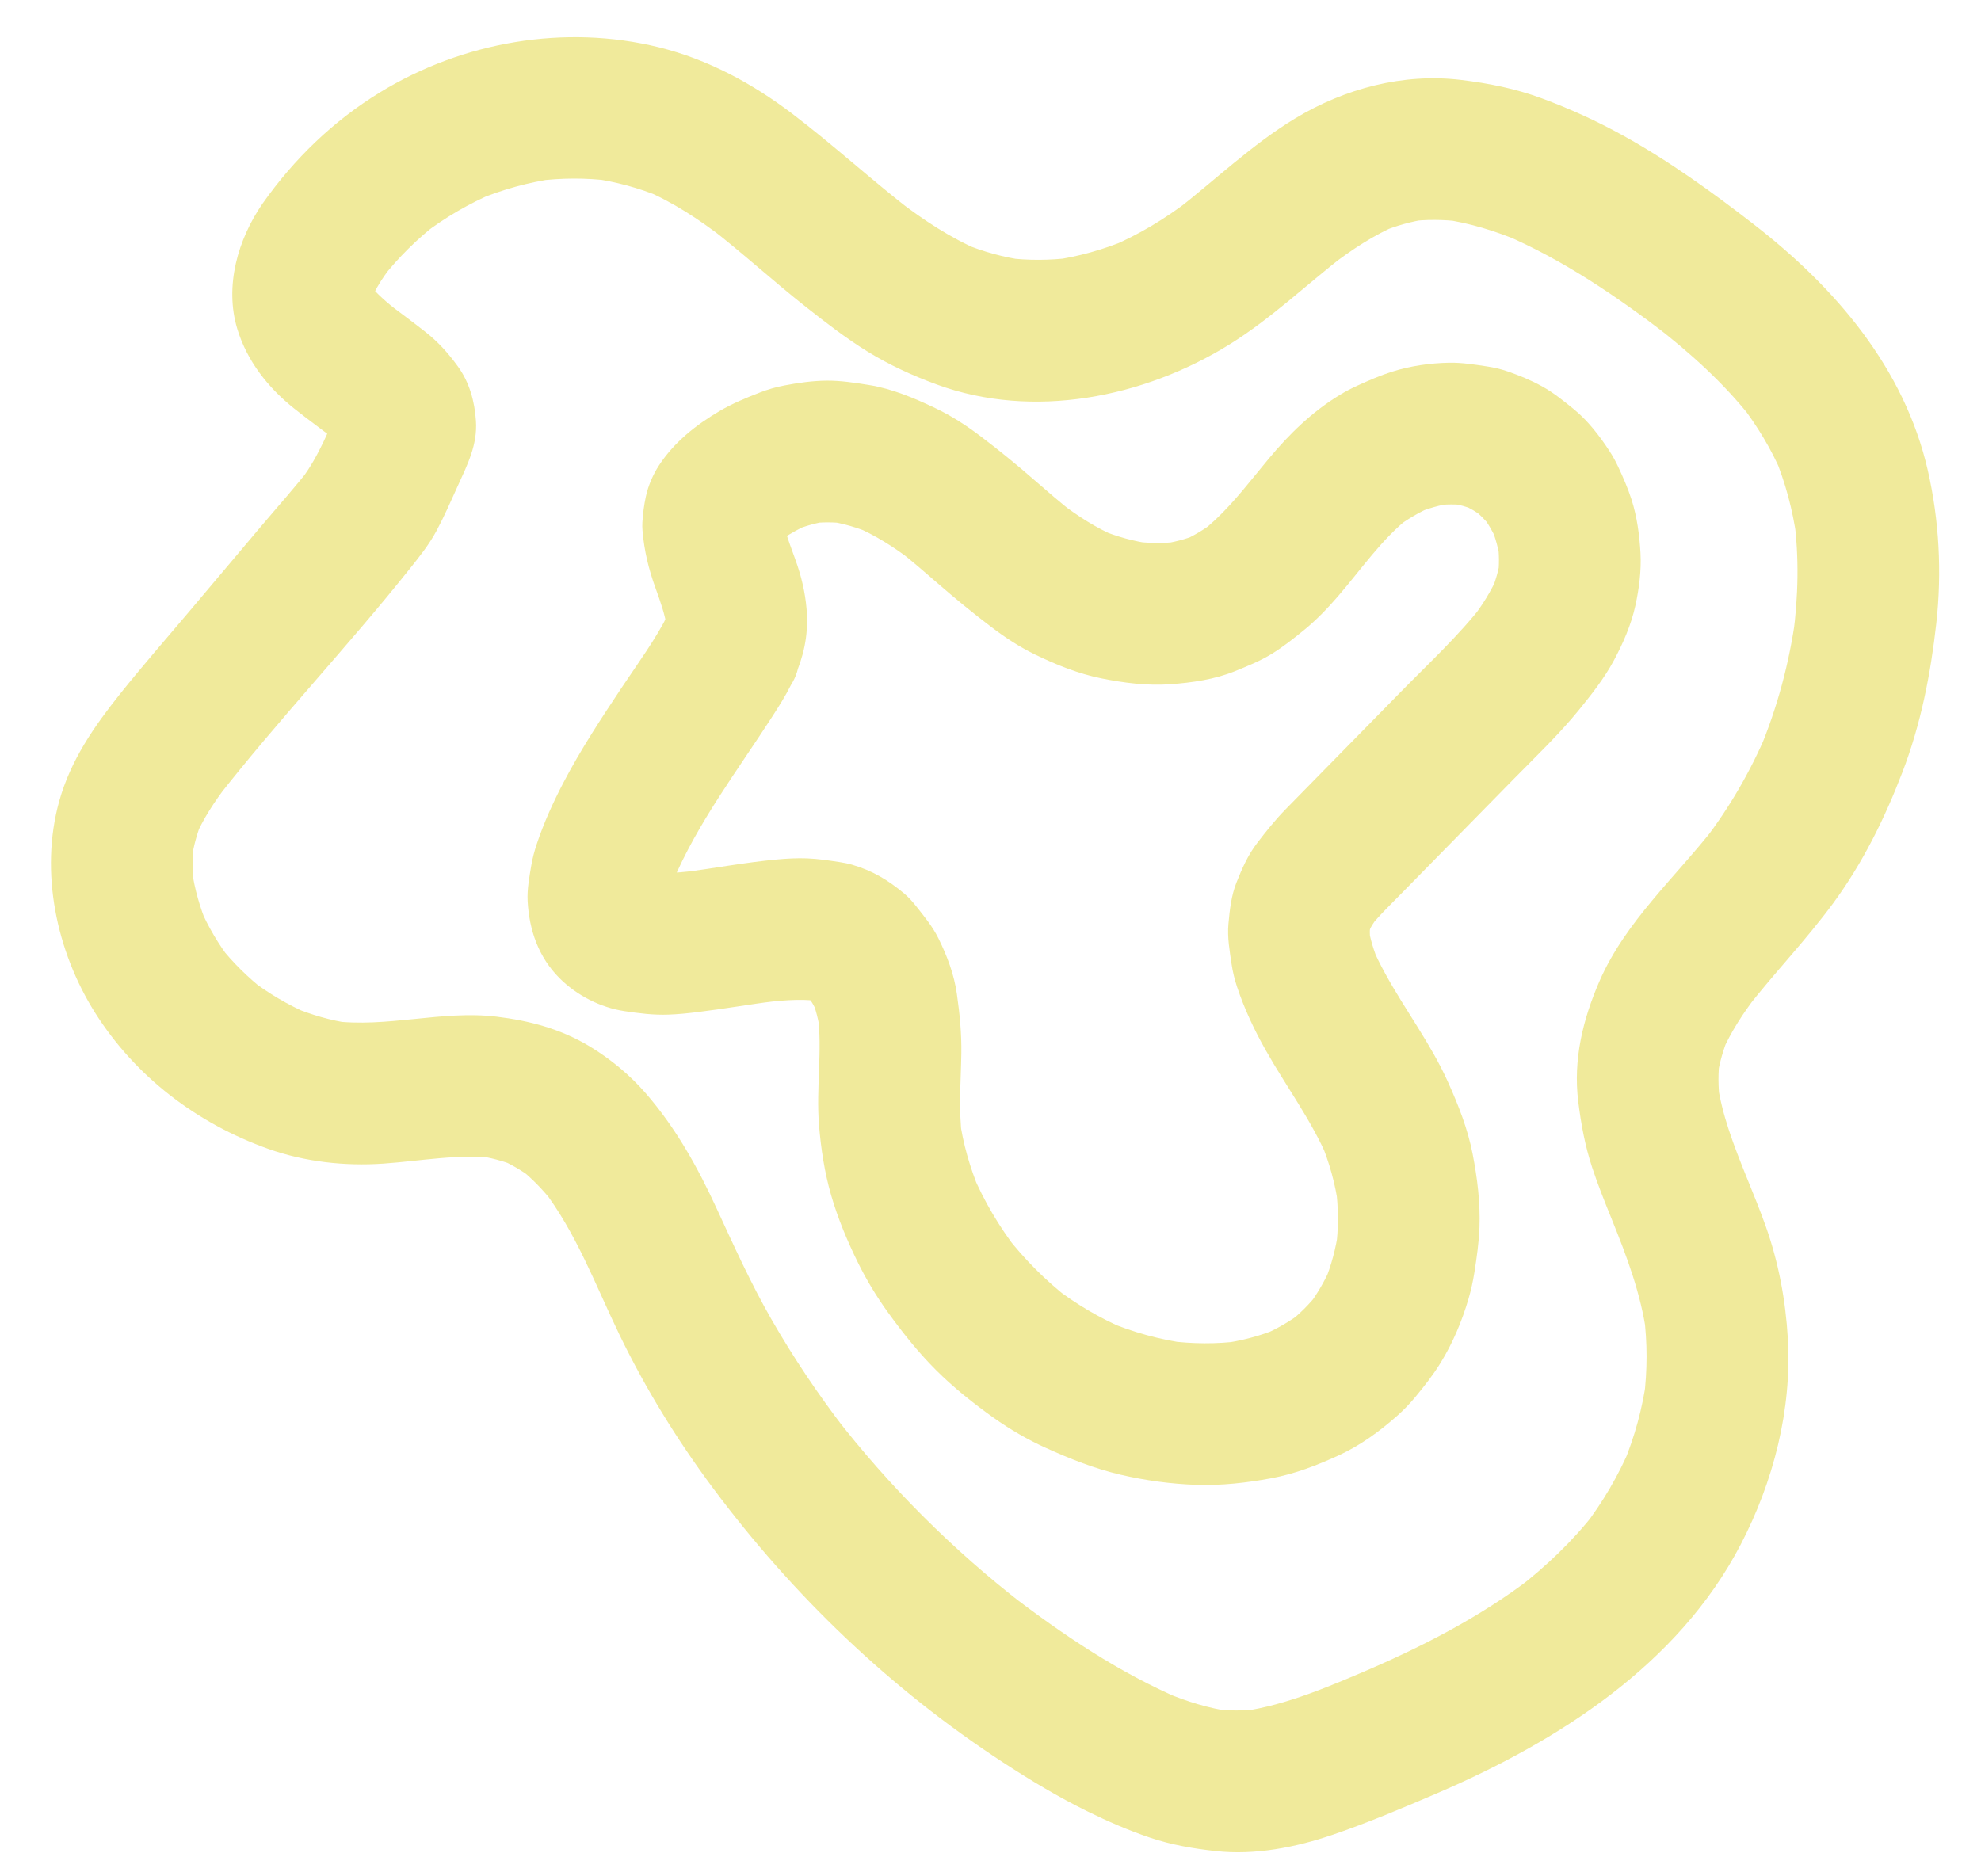 <?xml version="1.0" encoding="utf-8"?>
<!-- Generator: Adobe Illustrator 23.0.4, SVG Export Plug-In . SVG Version: 6.00 Build 0)  -->
<svg version="1.1" xmlns="http://www.w3.org/2000/svg" xmlns:xlink="http://www.w3.org/1999/xlink" x="0px" y="0px"
	 viewBox="0 0 1963 1859" style="enable-background:new 0 0 1963 1859;" xml:space="preserve">
<style type="text/css">
	.st0{display:none;}
	.st1{fill:#1F1646;}
	.st2{fill:#2C3439;}
	.st3{fill:#3A474E;}
	.st4{fill:#9E3223;}
	.st5{fill:#000B8C;}
	.st6{fill:#5E7775;}
	.st7{fill:#FFFFFF;}
	.st8{fill:#FF9D6C;}
	.st9{fill:#F0EA9B;}
	.st10{fill:none;stroke:#1F1646;stroke-width:4;stroke-linecap:round;stroke-miterlimit:10;}
	.st11{fill:none;stroke:#000000;stroke-width:3;stroke-miterlimit:10;}
	.st12{fill:#065187;}
	.st13{fill:#1B1464;}
	.st14{fill:#291918;}
	.st15{fill:#160D0D;}
	.st16{fill:#3C0458;}
	.st17{fill:#24338A;}
	.st18{fill:#211B5A;}
	.st19{fill:#1B2668;}
	.st20{fill:#1B0300;}
	.st21{fill:#29388D;}
	.st22{fill:#AFB1B4;}
	.st23{opacity:0.57;fill:#B0B1B4;}
	.st24{fill:none;stroke:#000000;stroke-width:2;stroke-miterlimit:10;}
</style>
<g id="Layer_1" class="st0">
</g>
<g id="Layer_2">
	<g>
		<g>
			<path class="st9" d="M662.44,608.11c-12.84,25.69-30.31,49.26-46.18,73.1c-20.49,30.79-40.92,61.81-58.04,94.64
				c-10.21,19.59-19.49,40.02-26.43,61c-2.24,6.77-4.12,13.68-5.3,20.71c-1.92,11.49-4.28,23.79-3.64,35.61
				c1.55,28.87,10.88,55.69,31.73,76.46c17.02,16.96,40.31,28.9,64.07,32.51c14.74,2.23,28.94,4.04,43.79,3.49
				c9.35-0.34,18.68-1.27,27.96-2.42c26.12-3.24,52.05-7.63,78.13-11.16c-6.22,0.84-12.44,1.67-18.66,2.51
				c20.63-2.76,41.79-5.07,62.55-2.35c-6.22-0.84-12.44-1.67-18.66-2.51c7.12,1,14.11,2.64,20.76,5.4
				c-5.59-2.36-11.18-4.72-16.77-7.08c4.37,1.88,8.47,4.21,12.24,7.11c-4.74-3.66-9.47-7.32-14.21-10.98
				c5.19,4.12,9.58,9.19,13.62,14.41c-3.66-4.74-7.32-9.47-10.98-14.21c5.02,6.69,9.17,13.88,12.52,21.54
				c-2.36-5.59-4.72-11.18-7.08-16.77c4.65,11.06,7.44,22.66,9.05,34.53c-0.84-6.22-1.67-12.44-2.51-18.66
				c4.66,36.59-1.81,73.37,1.17,110.01c1.9,23.4,5.48,47.02,12.02,69.61c6.67,23.04,16.07,45.5,26.66,66.98
				c8.42,17.08,18.31,33.42,29.44,48.86c14.51,20.12,30.05,39.7,47.62,57.26c17.45,17.45,36.92,32.94,56.98,47.25
				c16.49,11.76,34.08,21.95,52.54,30.3c23.79,10.76,48.04,20.4,73.51,26.35c24.58,5.74,50.1,9.23,75.33,10.06
				c24.77,0.81,49.73-2.01,74.05-6.53c23.54-4.37,45.62-12.91,67.33-22.93c20.93-9.66,39.91-23.51,57.14-38.71
				c6.48-5.72,12.52-11.95,18.04-18.61c8.99-10.83,17.87-22.12,25.27-34.15c12.04-19.54,21.25-41.46,27.67-63.46
				c2.51-8.61,4.46-17.39,5.85-26.25c2.31-14.7,4.44-29.61,5.01-44.52c0.93-24.29-2.13-48.94-6.76-72.72
				c-4.86-24.98-14.12-48.42-24.54-71.57c-17-37.79-42.32-71.14-62.16-107.4c-4.78-8.73-9.22-17.63-13.13-26.78
				c2.36,5.59,4.72,11.18,7.08,16.77c-5.04-12.03-9.04-24.46-10.85-37.41c0.84,6.22,1.67,12.44,2.51,18.66
				c-1.03-8.11-1.13-16.22-0.05-24.34c-0.84,6.22-1.67,12.44-2.51,18.66c0.96-6.35,2.6-12.46,5-18.42
				c-2.36,5.59-4.72,11.18-7.08,16.77c3.43-8.03,8.03-15.34,13.35-22.25c-3.66,4.74-7.32,9.47-10.98,14.21
				c9.68-12.29,21.04-23.19,31.98-34.34c12.49-12.73,24.98-25.46,37.47-38.19c24.98-25.46,49.96-50.93,74.93-76.39
				c21.79-22.21,44.57-43.87,64.22-68.04c12.51-15.39,25.04-31.24,34.49-48.77c9.22-17.1,17.41-35.81,21.56-54.9
				c3.65-16.78,5.97-34.63,5.02-51.88c-0.98-17.72-3.42-36.03-8.86-53.02c-3.59-11.21-8.36-22.12-13.35-32.76
				c-2.55-5.45-5.48-10.72-8.77-15.75c-9.83-15.03-21.42-30.07-35.5-41.46c-9.7-7.85-19.63-15.92-30.58-22.03
				c-11.04-6.16-22.99-11.1-34.92-15.18c-6.53-2.24-13.24-3.8-20.07-4.82c-12.34-1.85-24.85-3.89-37.38-3.67
				c-18.98,0.32-38.65,3.18-56.81,8.9c-11.68,3.68-23.06,8.72-34.17,13.75c-6.07,2.75-11.98,5.87-17.68,9.34
				c-27.42,16.68-49.88,38.65-70.26,63.11c-17.18,20.62-33.43,42.21-53.03,60.65c-4.84,4.55-9.88,8.86-15.12,12.93
				c4.74-3.66,9.47-7.32,14.21-10.98c-10.35,7.88-21.47,14.55-33.46,19.61c5.59-2.36,11.18-4.72,16.77-7.08
				c-11.7,4.78-23.9,7.88-36.42,9.57c6.22-0.84,12.44-1.67,18.66-2.51c-15.31,1.92-30.71,1.72-46.01-0.24
				c6.22,0.84,12.44,1.67,18.66,2.51c-17.73-2.43-34.97-7.2-51.49-14.05c5.59,2.36,11.18,4.72,16.77,7.08
				c-20.32-8.63-38.79-20.51-56.24-33.94c4.74,3.66,9.47,7.32,14.21,10.98c-13.91-10.79-27.16-22.37-40.44-33.91
				c-17.18-14.94-34.7-29.27-52.87-43.02c-13.98-10.58-28.72-20.12-44.56-27.67c-20.84-9.93-42.83-19.25-65.79-22.94
				c-13.68-2.2-27.85-4.41-41.8-4.32c-14.12,0.09-28.45,2.18-42.25,4.81c-8.22,1.56-16.28,3.91-24.08,6.94
				c-13.59,5.28-27.29,10.93-39.89,18.35c-23.55,13.84-45,30.83-60.05,53.86c-6.06,9.27-10.72,20.17-13.05,31.02
				c-1.79,8.33-2.93,17.05-3.43,25.58c-0.16,2.69-0.1,5.4,0.13,8.09c1.71,20.13,6,37.82,12.76,56.59
				c4.86,13.51,9.82,27.09,11.74,41.39c-0.84-6.22-1.67-12.44-2.51-18.66c0.8,6.57,0.9,13.13,0.02,19.7
				c0.84-6.22,1.67-12.44,2.51-18.66c-0.8,5.22-2.19,10.23-4.2,15.12c2.36-5.59,4.72-11.18,7.08-16.77
				C663.53,605.8,663,606.96,662.44,608.11c-5.13,8.06-7.91,16.76-8.33,26.1c-2.09,9.33-1.67,18.66,1.25,28
				c4.48,16.29,17.08,33.93,32.27,41.96c16.29,8.61,36.03,12.92,54.1,7.08c16.63-5.38,34.06-15.96,41.96-32.27
				c9.89-20.43,15.99-40.35,16.05-63.33c0.04-16.02-2.82-32.59-7.32-48c-5.59-19.12-14.79-37.43-17.52-57.31
				c0.84,6.22,1.67,12.44,2.51,18.66c-0.62-5.06-0.74-10.08-0.07-15.14c-0.84,6.22-1.67,12.44-2.51,18.66
				c0.57-3.68,1.55-7.2,2.97-10.64c-2.36,5.59-4.72,11.18-7.08,16.77c1.48-3.32,3.3-6.38,5.47-9.3c-3.66,4.74-7.32,9.47-10.98,14.21
				c3.52-4.51,7.65-8.28,12.15-11.79c-4.74,3.66-9.47,7.32-14.21,10.98c12.43-9.53,25.73-17.74,40.15-23.89
				c-5.59,2.36-11.18,4.72-16.77,7.08c11.15-4.61,22.69-7.87,34.64-9.56c-6.22,0.84-12.44,1.67-18.66,2.51
				c12.26-1.59,24.55-1.48,36.8,0.16c-6.22-0.84-12.44-1.67-18.66-2.51c14.66,2.13,28.82,6.35,42.49,12.02
				c-5.59-2.36-11.18-4.72-16.77-7.08c20.73,8.79,39.58,20.73,57.38,34.43c-4.74-3.66-9.47-7.32-14.21-10.98
				c13.67,10.61,26.71,21.98,39.77,33.33c17.21,14.96,34.75,29.31,52.92,43.12c13.67,10.39,28.06,19.89,43.53,27.39
				c20.8,10.08,42.71,18.95,65.44,23.55c22.23,4.49,45.61,7.52,68.36,5.86c21.73-1.58,44.06-4.75,64.37-13.02
				c12.37-5.04,24.78-10.04,36.2-17.03c11.4-6.97,21.96-15.44,32.29-23.84c12.26-9.98,23.18-21.47,33.51-33.41
				c22.96-26.53,43.15-56.57,71.02-78.35c-4.74,3.66-9.47,7.32-14.21,10.98c11.32-8.69,23.6-15.94,36.71-21.58
				c-5.59,2.36-11.18,4.72-16.77,7.08c11.96-5.02,24.4-8.6,37.26-10.42c-6.22,0.84-12.44,1.67-18.66,2.51
				c10.94-1.42,21.91-1.52,32.85-0.09c-6.22-0.84-12.44-1.67-18.66-2.51c9.7,1.4,19.09,3.97,28.14,7.73
				c-5.59-2.36-11.18-4.72-16.77-7.08c8.89,3.85,17.2,8.72,24.92,14.56c-4.74-3.66-9.47-7.32-14.21-10.98
				c7.91,6.14,14.94,13.19,21.12,21.07c-3.66-4.74-7.32-9.47-10.98-14.21c6.79,8.86,12.32,18.5,16.69,28.77
				c-2.36-5.59-4.72-11.18-7.08-16.77c4.51,10.94,7.61,22.33,9.29,34.04c-0.84-6.22-1.67-12.44-2.51-18.66
				c1.57,11.7,1.7,23.48,0.2,35.2c0.84-6.22,1.67-12.44,2.51-18.66c-1.61,11.61-4.96,22.81-9.47,33.62
				c2.36-5.59,4.72-11.18,7.08-16.77c-6.59,15.35-15.48,29.43-25.63,42.66c3.66-4.74,7.32-9.47,10.98-14.21
				c-24.21,31.16-53.66,58.37-81.23,86.48c-30.99,31.59-61.98,63.19-92.97,94.78c-7.35,7.49-14.73,14.95-22.03,22.48
				c-10.15,10.45-19,21.53-27.86,33.14c-9.19,12.03-14.8,24.9-20.42,39.02c-5.19,13.03-6.7,27.24-7.97,41.1
				c-1.21,13.25,1.21,26.64,3.12,39.67c1.14,7.74,3,15.34,5.47,22.76c7.17,21.63,17.06,42.62,28.25,62.47
				c20.26,35.95,45.35,69.45,61.63,107.55c-2.36-5.59-4.72-11.18-7.08-16.77c8.6,20.46,14.54,41.87,17.56,63.86
				c-0.84-6.22-1.67-12.44-2.51-18.66c2.67,20.42,2.77,41.06,0.05,61.48c0.84-6.22,1.67-12.44,2.51-18.66
				c-2.48,17.7-7.05,35-13.9,51.51c2.36-5.59,4.72-11.18,7.08-16.77c-6.25,14.77-14.24,28.66-24.04,41.36
				c3.66-4.74,7.32-9.47,10.98-14.21c-8.75,11.15-18.75,21.15-29.94,29.85c4.74-3.66,9.47-7.32,14.21-10.98
				c-12.57,9.61-26.32,17.41-40.89,23.57c5.59-2.36,11.18-4.72,16.77-7.08c-17.87,7.4-36.62,12.23-55.77,14.88
				c6.22-0.84,12.44-1.67,18.66-2.51c-23.78,3.15-47.81,2.92-71.59-0.15c6.22,0.84,12.44,1.67,18.66,2.51
				c-27.11-3.65-53.56-10.95-78.77-21.56c5.59,2.36,11.18,4.72,16.77,7.08c-24.96-10.66-48.32-24.51-69.81-41.07
				c4.74,3.66,9.47,7.32,14.21,10.98c-23.04-17.94-43.68-38.73-61.62-61.77c3.66,4.74,7.32,9.47,10.98,14.21
				c-18.04-23.37-33.18-48.85-44.69-76.05c2.36,5.59,4.72,11.18,7.08,16.77c-9.55-22.87-16.46-46.78-19.81-71.36
				c0.84,6.22,1.67,12.44,2.51,18.66c-3.61-27.6-1.18-55.22-0.74-82.92c0.32-20.17-1.58-39.53-4.46-59.54
				c-2.79-19.41-9.64-37.53-18.35-55.11c-5.66-11.42-13.68-21.13-21.55-31.12c-3.77-4.78-7.81-9.4-12.5-13.29
				c-15.93-13.22-31.05-22.35-51.22-28.29c-4.09-1.2-8.27-2.02-12.48-2.66c-10.64-1.61-21.44-3.29-32.24-3.69
				c-10.08-0.38-20.18,0.17-30.21,1.11c-30.92,2.89-61.47,8.6-92.22,12.73c6.22-0.84,12.44-1.67,18.66-2.51
				c-19.34,2.57-39.22,4.76-58.68,2.16c6.22,0.84,12.44,1.67,18.66,2.51c-6.21-0.89-12.29-2.31-18.11-4.68
				c5.59,2.36,11.18,4.72,16.77,7.08c-3.88-1.64-7.53-3.67-10.9-6.21c4.74,3.66,9.47,7.32,14.21,10.98
				c-2.81-2.19-5.33-4.66-7.52-7.47c3.66,4.74,7.32,9.47,10.98,14.21c-1.81-2.41-3.28-4.98-4.47-7.75
				c2.36,5.59,4.72,11.18,7.08,16.77c-1.44-3.52-2.34-7.18-2.86-10.94c0.84,6.22,1.67,12.44,2.51,18.66
				c-0.74-5.98-0.51-11.98,0.26-17.94c-0.84,6.22-1.67,12.44-2.51,18.66c1.94-14.07,6.65-27.63,12.11-40.69
				c-2.36,5.59-4.72,11.18-7.08,16.77c24.71-58.54,63.89-109.95,98.15-163.03c6.76-10.47,13.52-21.04,19.1-32.2
				c5.13-8.06,7.91-16.76,8.33-26.1c2.09-9.33,1.67-18.66-1.25-28c-4.48-16.29-17.08-33.93-32.27-41.96
				c-16.29-8.61-36.03-12.92-54.1-7.08C687.64,581.27,670.58,591.83,662.44,608.11z"/>
		</g>
	</g>
	<g>
		<g>
			<path class="st9" d="M260.12,201.85c-24.44,35.41-37.81,81.83-24.97,124.18c9.61,31.7,30.49,58.22,56.1,78.65
				c14.18,11.32,28.88,21.91,43.24,32.97c-4.74-3.66-9.47-7.32-14.21-10.98c8.35,6.48,16.62,13.26,23.2,21.6
				c-3.66-4.74-7.32-9.47-10.98-14.21c2.34,3.07,4.37,6.28,5.94,9.81c-2.36-5.59-4.72-11.18-7.08-16.77
				c1.05,2.52,1.81,5.08,2.26,7.77c-0.84-6.22-1.67-12.44-2.51-18.66c0.37,2.75,0.38,5.46,0.04,8.22
				c0.84-6.22,1.67-12.44,2.51-18.66c-0.47,3.04-1.31,5.92-2.47,8.76c2.36-5.59,4.72-11.18,7.08-16.77
				c-11.44,26.15-22.29,54.59-39.77,77.48c3.66-4.74,7.32-9.47,10.98-14.21c-16.11,20.81-33.8,40.49-50.76,60.6
				c-23.93,28.38-47.87,56.76-71.8,85.14c-22.53,26.72-45.63,53.07-67.45,80.37c-26.11,32.68-49.51,66.24-60.87,107.18
				c-19.4,69.93-2.64,148.78,35.59,209.41c40.1,63.61,101.27,109.9,171.76,134.99c36.19,12.88,75.8,17.22,114.01,14.57
				c37.37-2.59,74.56-9.95,112.07-5.23c-6.22-0.84-12.44-1.67-18.66-2.51c12.63,1.82,24.78,4.97,36.64,9.67
				c-5.59-2.36-11.18-4.72-16.77-7.08c12.19,5.16,23.5,11.69,34.09,19.63c-4.74-3.66-9.47-7.32-14.21-10.98
				c13.31,10.29,24.9,22.34,35.28,35.55c-3.66-4.74-7.32-9.47-10.98-14.21c33.73,43.75,52.79,95.99,76.65,145.25
				c25.79,53.24,56.96,103.86,92.28,151.3c79.57,106.88,175.76,199,287.45,272c26.91,17.59,54.63,34.28,83.49,48.49
				c20.21,9.95,41.08,19.04,62.44,26.23c21.18,7.13,42.83,10.81,65.03,13.26c38.85,4.28,79.25-3.68,115.97-16.23
				c34.98-11.95,69.22-26.45,103.16-41.02c119.94-51.5,238.94-127.33,300.93-246.45c32.5-62.45,50.85-133.63,46.78-204.31
				c-2.18-37.86-9.19-75.44-21.86-111.18c-11.45-32.29-26.06-63.4-36.75-95.97c-4.96-15.12-8.93-30.51-11.18-46.28
				c0.84,6.22,1.67,12.44,2.51,18.66c-1.85-14.55-1.99-29.02-0.04-43.57c-0.84,6.22-1.67,12.44-2.51,18.66
				c2.12-13.99,6.05-27.45,11.51-40.5c-2.36,5.59-4.72,11.18-7.08,16.77c8.95-20.6,21.26-39.31,34.9-57.07
				c-3.66,4.74-7.32,9.47-10.98,14.21c27.89-35.91,59.49-68.56,86.46-105.26c29.24-39.79,50.98-83.92,68.61-129.93
				c18.19-47.47,27.9-96.93,33.52-147.34c5.62-50.4,2.92-101.86-8.35-151.35c-23.17-101.72-91.81-181.61-172.37-244.06
				c-41.38-32.08-84.07-62.88-129.95-88.27c-25.71-14.23-52.64-26.47-80.19-36.68c-26.06-9.65-52.53-14.93-80.08-18.26
				c-57.29-6.93-115.24,8.47-164.32,38.11c-43.07,26.01-79.56,61.4-119.18,92.09c4.74-3.66,9.47-7.32,14.21-10.98
				c-24.17,18.55-50.24,34.2-78.28,46.15c5.59-2.36,11.18-4.72,16.77-7.08c-23.81,9.9-48.55,16.93-74.11,20.44
				c6.22-0.84,12.44-1.67,18.66-2.51c-21.39,2.69-42.82,2.81-64.21,0.12c6.22,0.84,12.44,1.67,18.66,2.51
				c-21.24-2.94-41.8-8.59-61.6-16.83c5.59,2.36,11.18,4.72,16.77,7.08c-29.36-12.57-55.96-30.16-81.22-49.55
				c4.74,3.66,9.47,7.32,14.21,10.98c-40.51-31.36-78.28-66.01-119.08-97.05c-39.32-29.91-83.5-53.79-131.73-65.75
				c-93.69-23.23-194.9-5.62-276.97,44.69C329.88,120.18,291.45,157.43,260.12,201.85c-9.98,14.15-11.51,38.01-7.08,54.1
				c4.48,16.29,17.08,33.93,32.27,41.96c16.29,8.61,36.03,12.92,54.1,7.08c18.23-5.9,30.92-16.61,41.96-32.27
				c2.69-3.81,5.45-7.56,8.29-11.26c-3.66,4.74-7.32,9.47-10.98,14.21c16.04-20.53,34.59-38.8,55.18-54.75
				c-4.74,3.66-9.47,7.32-14.21,10.98c21.7-16.55,45.27-30.27,70.39-40.94c-5.59,2.36-11.18,4.72-16.77,7.08
				c24.68-10.27,50.44-17.41,76.93-21.08c-6.22,0.84-12.44,1.67-18.66,2.51c24.46-3.17,49.07-3.3,73.54-0.18
				c-6.22-0.84-12.44-1.67-18.66-2.51c23.66,3.24,46.64,9.47,68.71,18.58c-5.59-2.36-11.18-4.72-16.77-7.08
				c28.73,12.18,54.5,29.31,79.18,48.25c-4.74-3.66-9.47-7.32-14.21-10.98c32.48,25.14,62.75,52.97,94.99,78.41
				c19.77,15.6,39.74,31.12,61.2,44.37c21.57,13.32,44.75,23.94,68.53,32.68c95.74,35.19,205.42,13.04,290.26-39.63
				c41.24-25.61,76.49-59.48,114.74-89.11c-4.74,3.66-9.47,7.32-14.21,10.98c20.86-16,42.77-30.51,67.06-40.76
				c-5.59,2.36-11.18,4.72-16.77,7.08c14.53-5.92,29.51-10.14,45.04-12.44c-6.22,0.84-12.44,1.67-18.66,2.51
				c17.43-2.32,34.86-2.12,52.29,0.04c-6.22-0.84-12.44-1.67-18.66-2.51c27.02,3.7,53.01,11.85,78.11,22.39
				c-5.59-2.36-11.18-4.72-16.77-7.08c58.51,25.07,112.14,61.62,162.47,100.25c-4.74-3.66-9.47-7.32-14.21-10.98
				c35.75,27.63,69.59,57.96,97.48,93.67c-3.66-4.74-7.32-9.47-10.98-14.21c16.1,20.95,29.69,43.42,40.17,67.7
				c-2.36-5.59-4.72-11.18-7.08-16.77c10.87,25.93,18.02,53.02,21.96,80.83c-0.84-6.22-1.67-12.44-2.51-18.66
				c5.11,38.32,4.12,76.95-0.88,115.22c0.84-6.22,1.67-12.44,2.51-18.66c-6.21,45.66-18.12,90.28-35.94,132.79
				c2.36-5.59,4.72-11.18,7.08-16.77c-16.14,37.91-36.8,73.61-61.9,106.3c3.66-4.74,7.32-9.47,10.98-14.21
				c-38.92,50.08-88.95,94.36-114.64,153.43c-16.5,37.93-26.24,77.87-21.06,119.5c2.77,22.27,6.69,43.61,13.69,64.94
				c5.65,17.21,12.42,34.02,19.2,50.81c15.1,37.38,29.26,74.59,34.73,114.77c-0.84-6.22-1.67-12.44-2.51-18.66
				c3.45,27.21,3.43,54.56-0.02,81.76c0.84-6.22,1.67-12.44,2.51-18.66c-3.95,29.03-11.71,57.24-22.94,84.3
				c2.36-5.59,4.72-11.18,7.08-16.77c-11.96,28.17-27.45,54.56-46.08,78.83c3.66-4.74,7.32-9.47,10.98-14.21
				c-22.08,28.33-48.16,53.13-76.49,75.14c4.74-3.66,9.47-7.32,14.21-10.98c-52.32,40.18-111.41,70.19-171.95,95.87
				c5.59-2.36,11.18-4.72,16.77-7.08c-42.72,18.01-87.08,38.01-133.33,44.4c6.22-0.84,12.44-1.67,18.66-2.51
				c-15.61,1.91-31.06,1.97-46.67,0.04c6.22,0.84,12.44,1.67,18.66,2.51c-22.7-3.18-44.47-10.05-65.61-18.82
				c5.59,2.36,11.18,4.72,16.77,7.08c-61.66-26.19-119.02-64.71-171.93-105.47c4.74,3.66,9.47,7.32,14.21,10.98
				c-70.03-54.24-133.07-117.2-187.22-187.3c3.66,4.74,7.32,9.47,10.98,14.21c-26.78-34.86-51.38-71.39-73.24-109.54
				c-20.39-35.59-37.16-72.71-54.3-109.92c-18.87-40.96-40.36-79.6-70.05-113.88c-15.75-18.18-35.11-34.21-55.65-46.61
				c-28.63-17.27-59.56-25.54-92.36-29.48c-54.53-6.55-108.55,11.35-163.07,4.15c6.22,0.84,12.44,1.67,18.66,2.51
				c-20.03-2.9-39.39-8.53-58.06-16.33c5.59,2.36,11.18,4.72,16.77,7.08c-20.89-9-40.43-20.54-58.47-34.39
				c4.74,3.66,9.47,7.32,14.21,10.98c-16.52-12.96-31.43-27.64-44.41-44.15c3.66,4.74,7.32,9.47,10.98,14.21
				c-12.17-15.86-22.28-32.98-30.24-51.31c2.36,5.59,4.72,11.18,7.08,16.77c-7.38-17.6-12.6-35.85-15.32-54.75
				c0.84,6.22,1.67,12.44,2.51,18.66c-2.11-16.22-2.31-32.46-0.17-48.69c-0.84,6.22-1.67,12.44-2.51,18.66
				c1.92-12.99,5.35-25.39,10.32-37.54c-2.36,5.59-4.72,11.18-7.08,16.77c8.15-18.94,19.42-36.02,31.96-52.31
				c-3.66,4.74-7.32,9.47-10.98,14.21c61.31-78.57,130.26-151.08,192.32-229.05c9.49-11.92,18.82-23.59,26.01-37.01
				c7.81-14.56,14.41-29.79,21.23-44.83c9.53-21.02,19.46-40.41,17.86-64.22c-1.29-19.3-6.42-38.05-17.91-53.9
				c-9.71-13.4-19.38-24.14-32.22-34.28c-13.5-10.66-27.42-20.73-41.03-31.23c4.74,3.66,9.47,7.32,14.21,10.98
				c-10.92-8.48-21.53-17.49-30.12-28.4c3.66,4.74,7.32,9.47,10.98,14.21c-4-5.22-7.42-10.76-10.02-16.81
				c2.36,5.59,4.72,11.18,7.08,16.77c-1.87-4.59-3.19-9.28-3.94-14.17c0.84,6.22,1.67,12.44,2.51,18.66
				c-0.76-5.73-0.69-11.41,0.08-17.14c-0.84,6.22-1.67,12.44-2.51,18.66c1.04-6.66,2.96-13.03,5.48-19.27
				c-2.36,5.59-4.72,11.18-7.08,16.77c3.8-8.94,8.69-17.24,14.2-25.23c9.89-14.33,11.56-37.83,7.08-54.1
				c-4.48-16.29-17.08-33.93-32.27-41.96c-16.29-8.61-36.03-12.92-54.1-7.08C283.94,175.46,270.97,186.12,260.12,201.85z"/>
		</g>
	</g>
</g>
</svg>
